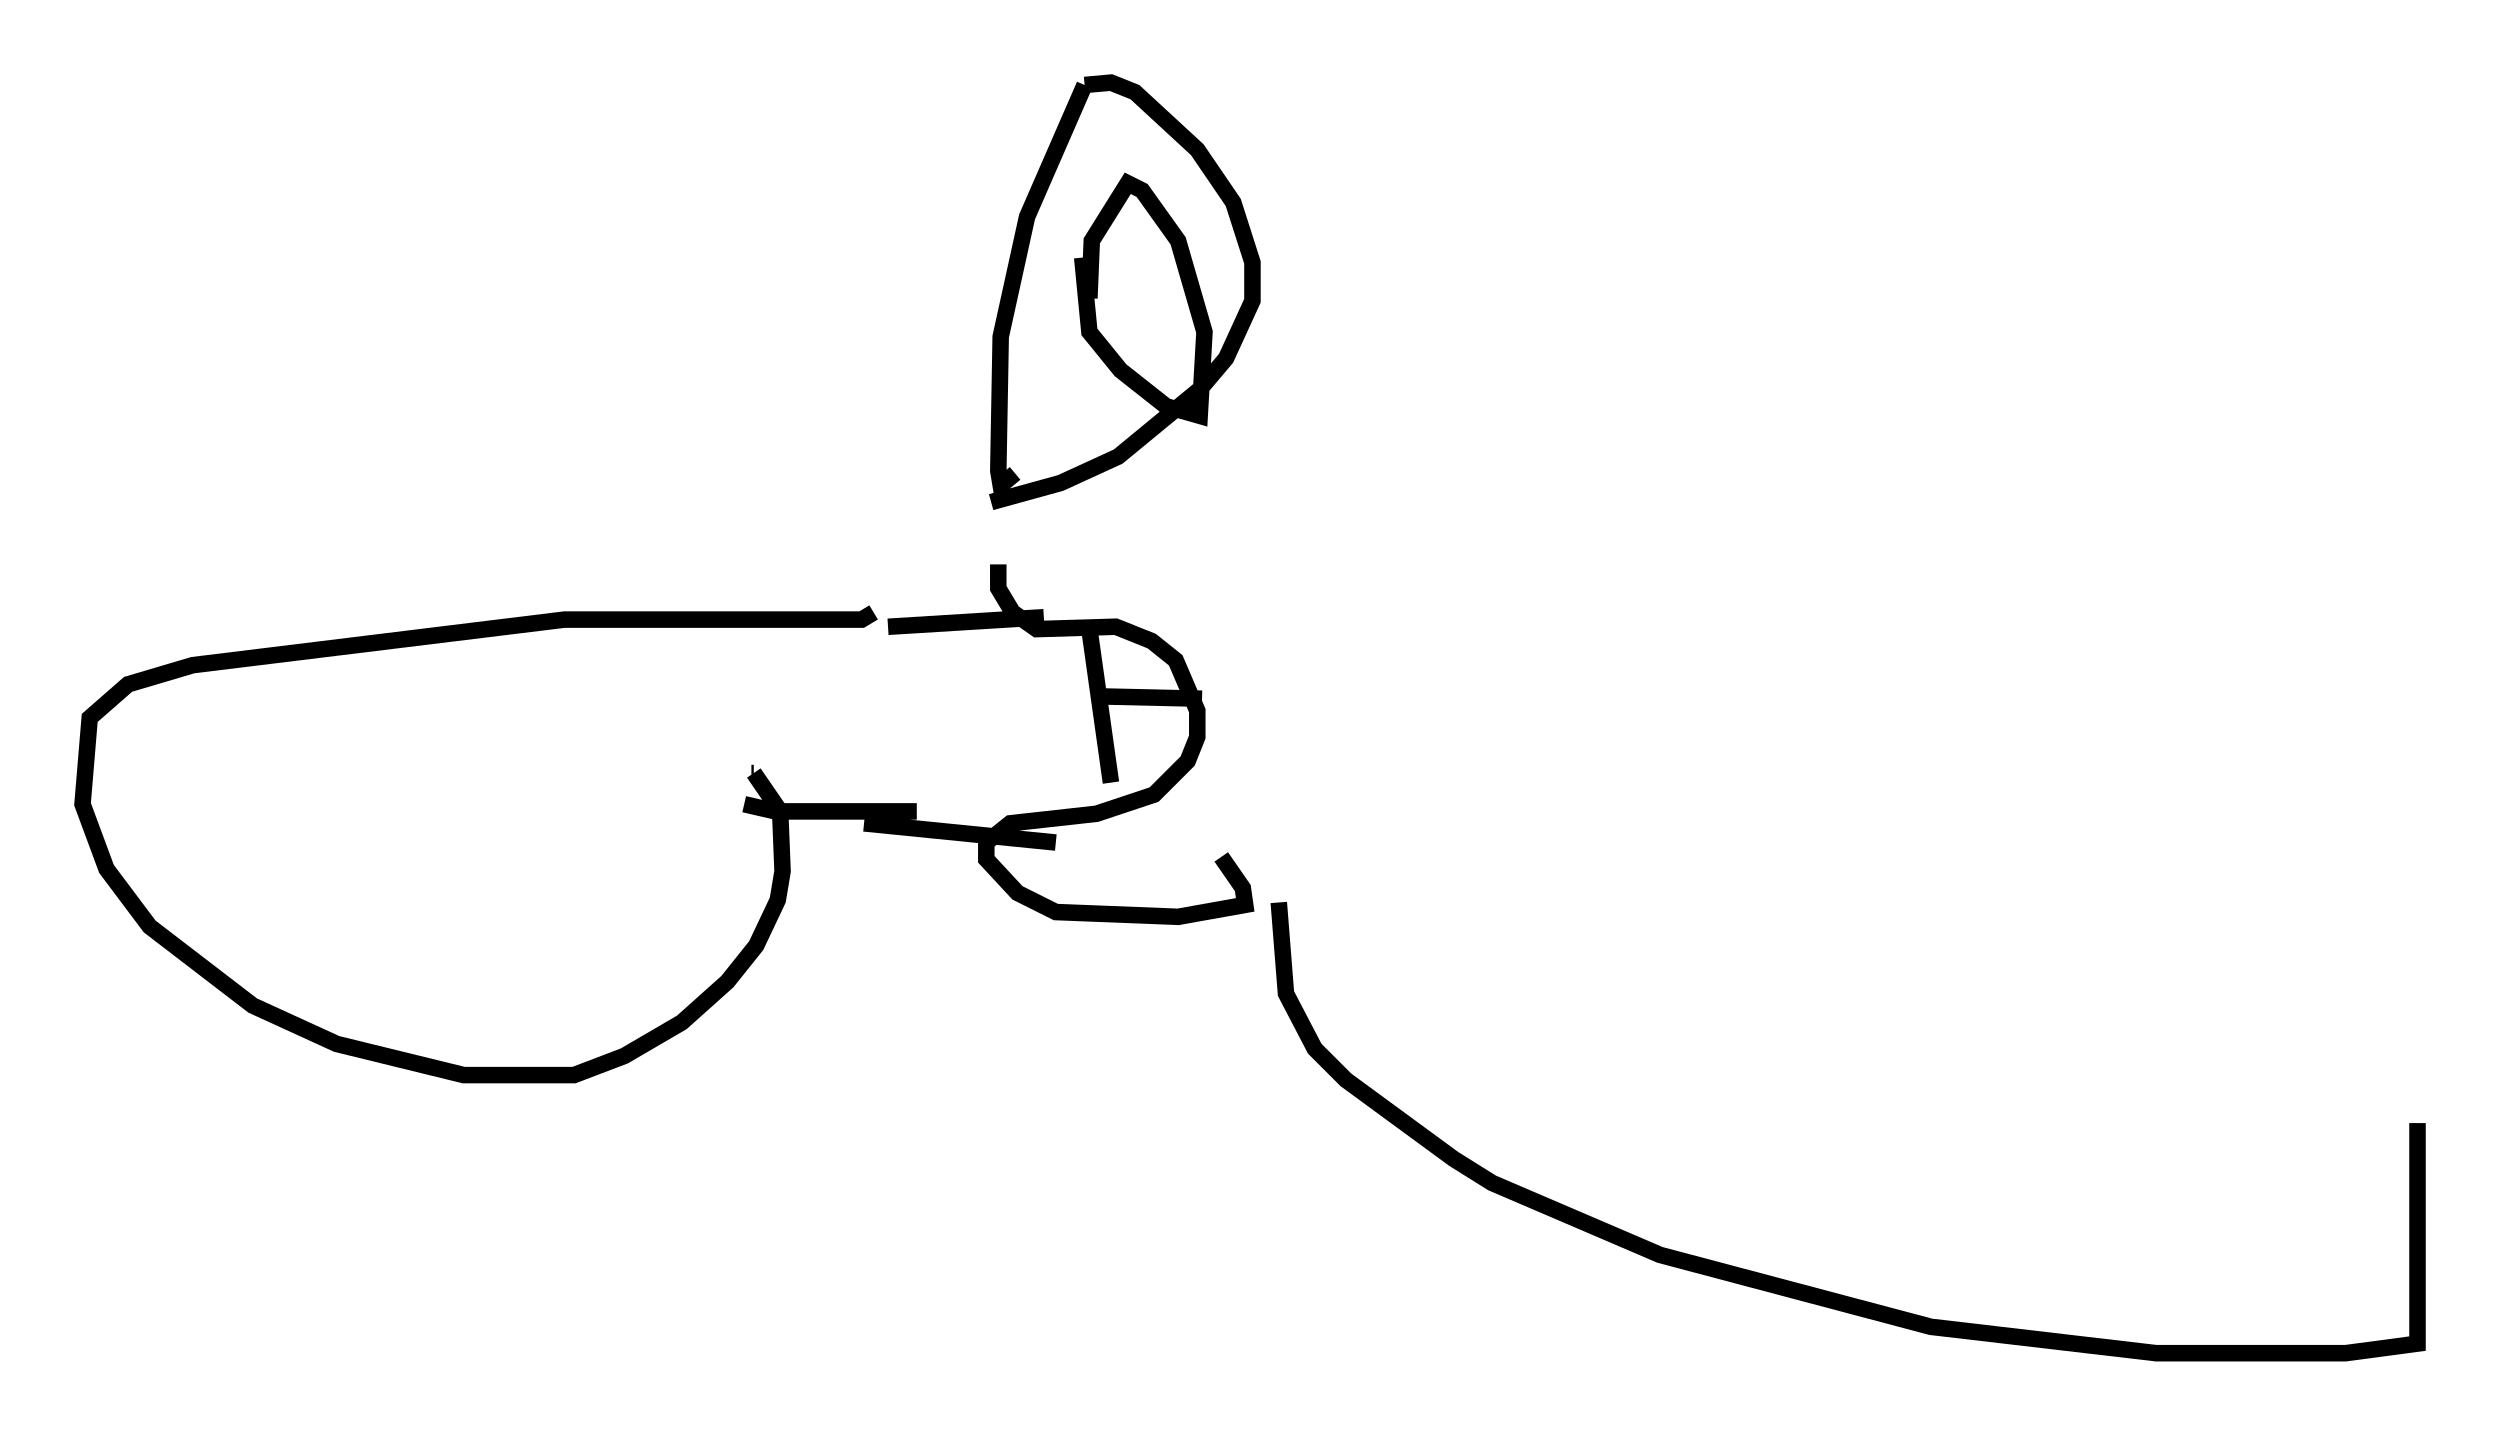 <?xml version="1.0" encoding="utf-8" ?>
<svg baseProfile="full" height="86.983" version="1.1" width="151.475" xmlns="http://www.w3.org/2000/svg" xmlns:ev="http://www.w3.org/2001/xml-events" xmlns:xlink="http://www.w3.org/1999/xlink"><defs /><rect fill="white" height="86.983" width="151.475" x="0" y="0" /><path d="M61.503, 31.871 m-1.017, 2.324 l0.0, 1.453 0.872, 1.453 l1.453, 1.017 4.793, -0.145 l2.179, 0.872 1.453, 1.162 l1.307, 3.05 0.0, 1.598 l-0.581, 1.453 -2.034, 2.034 l-3.486, 1.162 -5.229, 0.581 l-1.453, 1.162 0.0, 1.017 l1.888, 2.034 2.324, 1.162 l7.408, 0.291 4.067, -0.726 l-0.145, -1.017 -1.307, -1.888 m-20.19, -13.944 l9.441, -0.581 m-10.894, 12.492 l11.62, 1.162 m2.034, -12.927 l1.307, 9.296 m-0.872, -5.229 l6.391, 0.145 m-19.899, -5.229 l-0.726, 0.436 -18.011, 0.0 l-22.514, 2.76 -3.922, 1.162 l-2.324, 2.034 -0.436, 5.229 l1.453, 3.922 2.615, 3.486 l6.246, 4.793 5.084, 2.324 l7.698, 1.888 6.682, 0.0 l3.05, -1.162 3.486, -2.034 l2.76, -2.469 1.743, -2.179 l1.307, -2.76 0.291, -1.743 l-0.145, -3.631 -1.598, -2.324 m0.0, 0.0 l-0.145, 0.0 m10.022, 2.324 l-8.57, 0.0 -1.888, -0.436 m14.961, -18.302 l4.212, -1.162 3.486, -1.598 l4.939, -4.067 1.598, -1.888 l1.598, -3.486 0.0, -2.324 l-1.162, -3.631 -2.179, -3.196 l-3.777, -3.486 -1.453, -0.581 l-1.598, 0.145 m0.0, 0.0 l-3.486, 7.989 -1.598, 7.263 l-0.145, 8.134 0.145, 0.872 l0.872, -0.726 m4.067, -13.073 l0.436, 4.503 1.888, 2.324 l2.76, 2.179 2.034, 0.581 l0.291, -5.084 -1.598, -5.52 l-2.179, -3.05 -0.872, -0.436 l-2.179, 3.486 -0.145, 3.486 m11.475, 36.603 l0.436, 5.52 1.743, 3.341 l1.888, 1.888 6.536, 4.793 l2.324, 1.453 10.168, 4.358 l16.413, 4.358 13.654, 1.598 l11.475, 0.0 4.358, -0.581 l0.0, -13.363 " fill="none" stroke="black" stroke-width="1" /></svg>